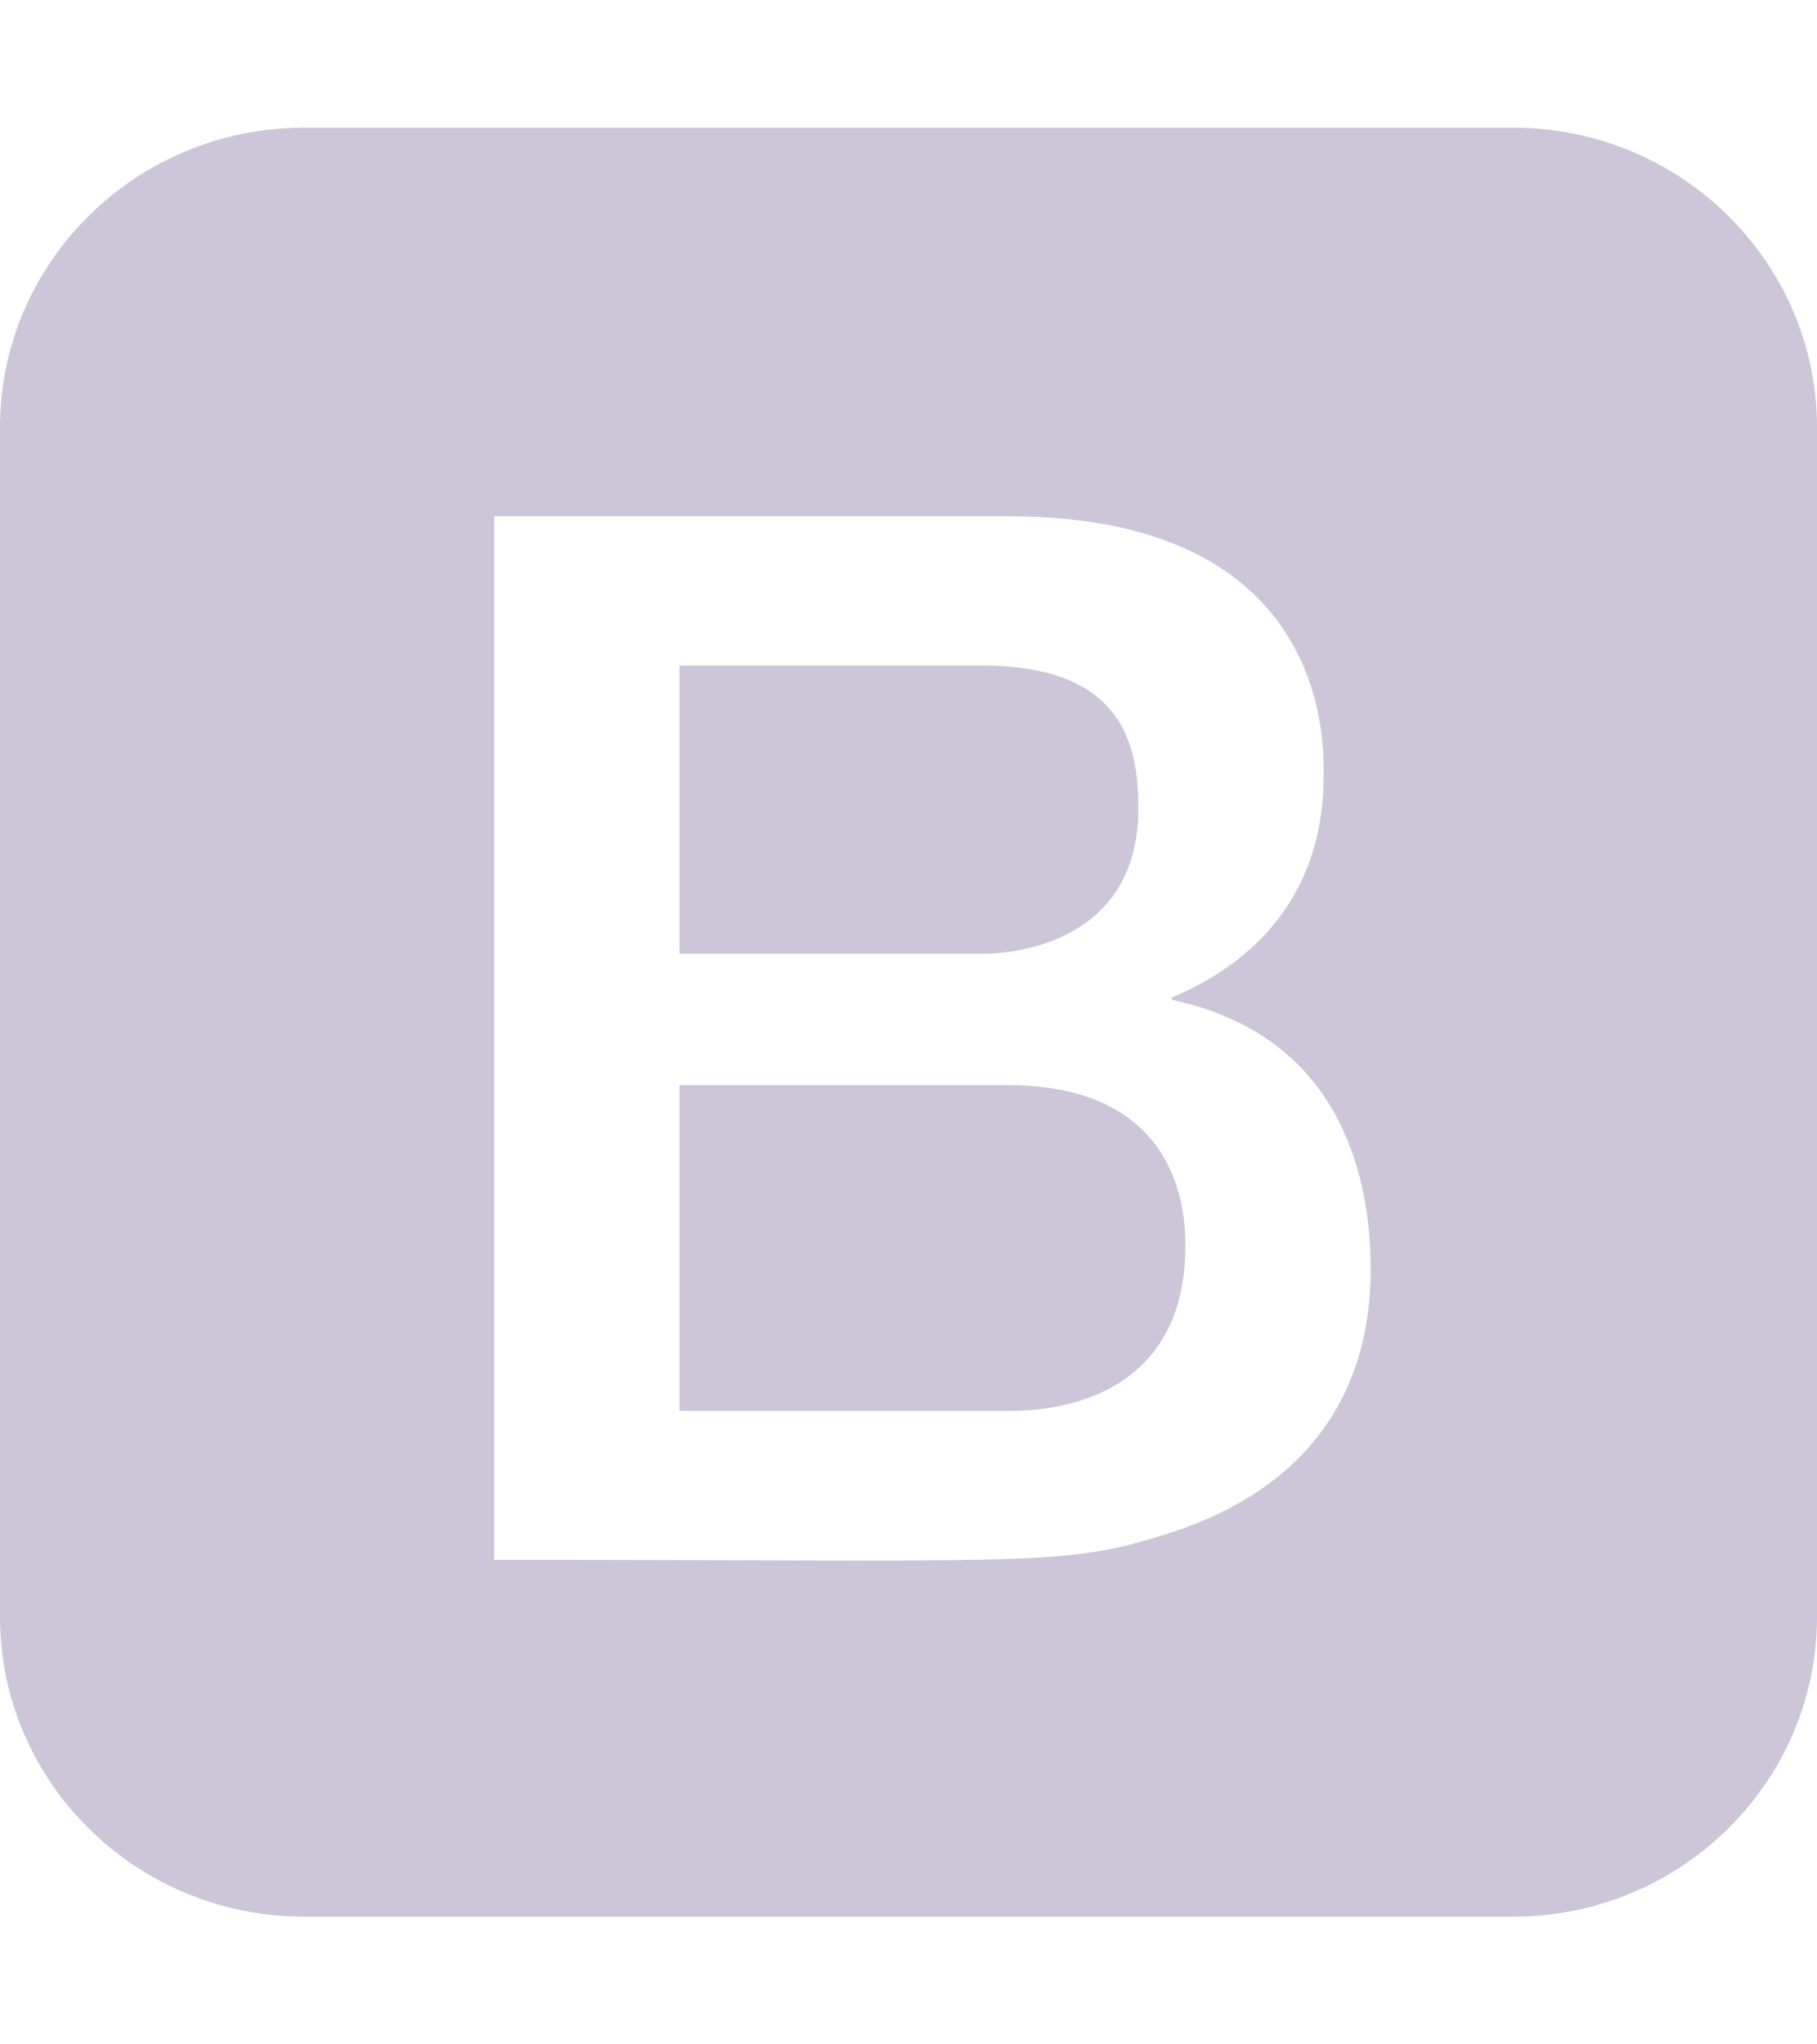 <?xml version="1.0" encoding="UTF-8"?>
<svg xmlns="http://www.w3.org/2000/svg" xmlns:xlink="http://www.w3.org/1999/xlink" width="24pt" height="27pt" viewBox="0 0 8 9" version="1.1">
<g id="surface1">
<path style=" stroke:none;fill-rule:nonzero;fill:rgb(34%, 24%, 49%);fill-opacity:0.3;" d="M 5.219 5.484 C 5.219 6.23 4.512 6.211 4.434 6.211 L 2.992 6.211 L 2.992 4.777 L 4.434 4.777 C 5.195 4.777 5.219 5.336 5.219 5.484 Z M 4.324 4.199 C 4.336 4.199 5.012 4.215 5.012 3.559 C 5.012 3.285 4.949 2.93 4.324 2.93 L 2.992 2.93 L 2.992 4.199 Z M 8 1.875 L 8 7.125 C 7.996 7.848 7.402 8.434 6.668 8.438 L 1.332 8.438 C 0.598 8.434 0.004 7.848 0 7.125 L 0 1.875 C 0.004 1.152 0.598 0.566 1.332 0.562 L 6.668 0.562 C 7.402 0.566 7.996 1.152 8 1.875 Z M 6.035 5.586 C 6.035 5.207 5.918 4.562 5.16 4.402 L 5.16 4.391 C 5.57 4.219 5.828 3.895 5.828 3.414 C 5.828 3.289 5.863 2.273 4.441 2.273 L 2.176 2.273 L 2.176 6.867 C 4.465 6.867 4.672 6.898 5.094 6.766 C 5.348 6.691 6.035 6.453 6.035 5.586 Z M 6.035 5.586 "/>
</g>
</svg>
